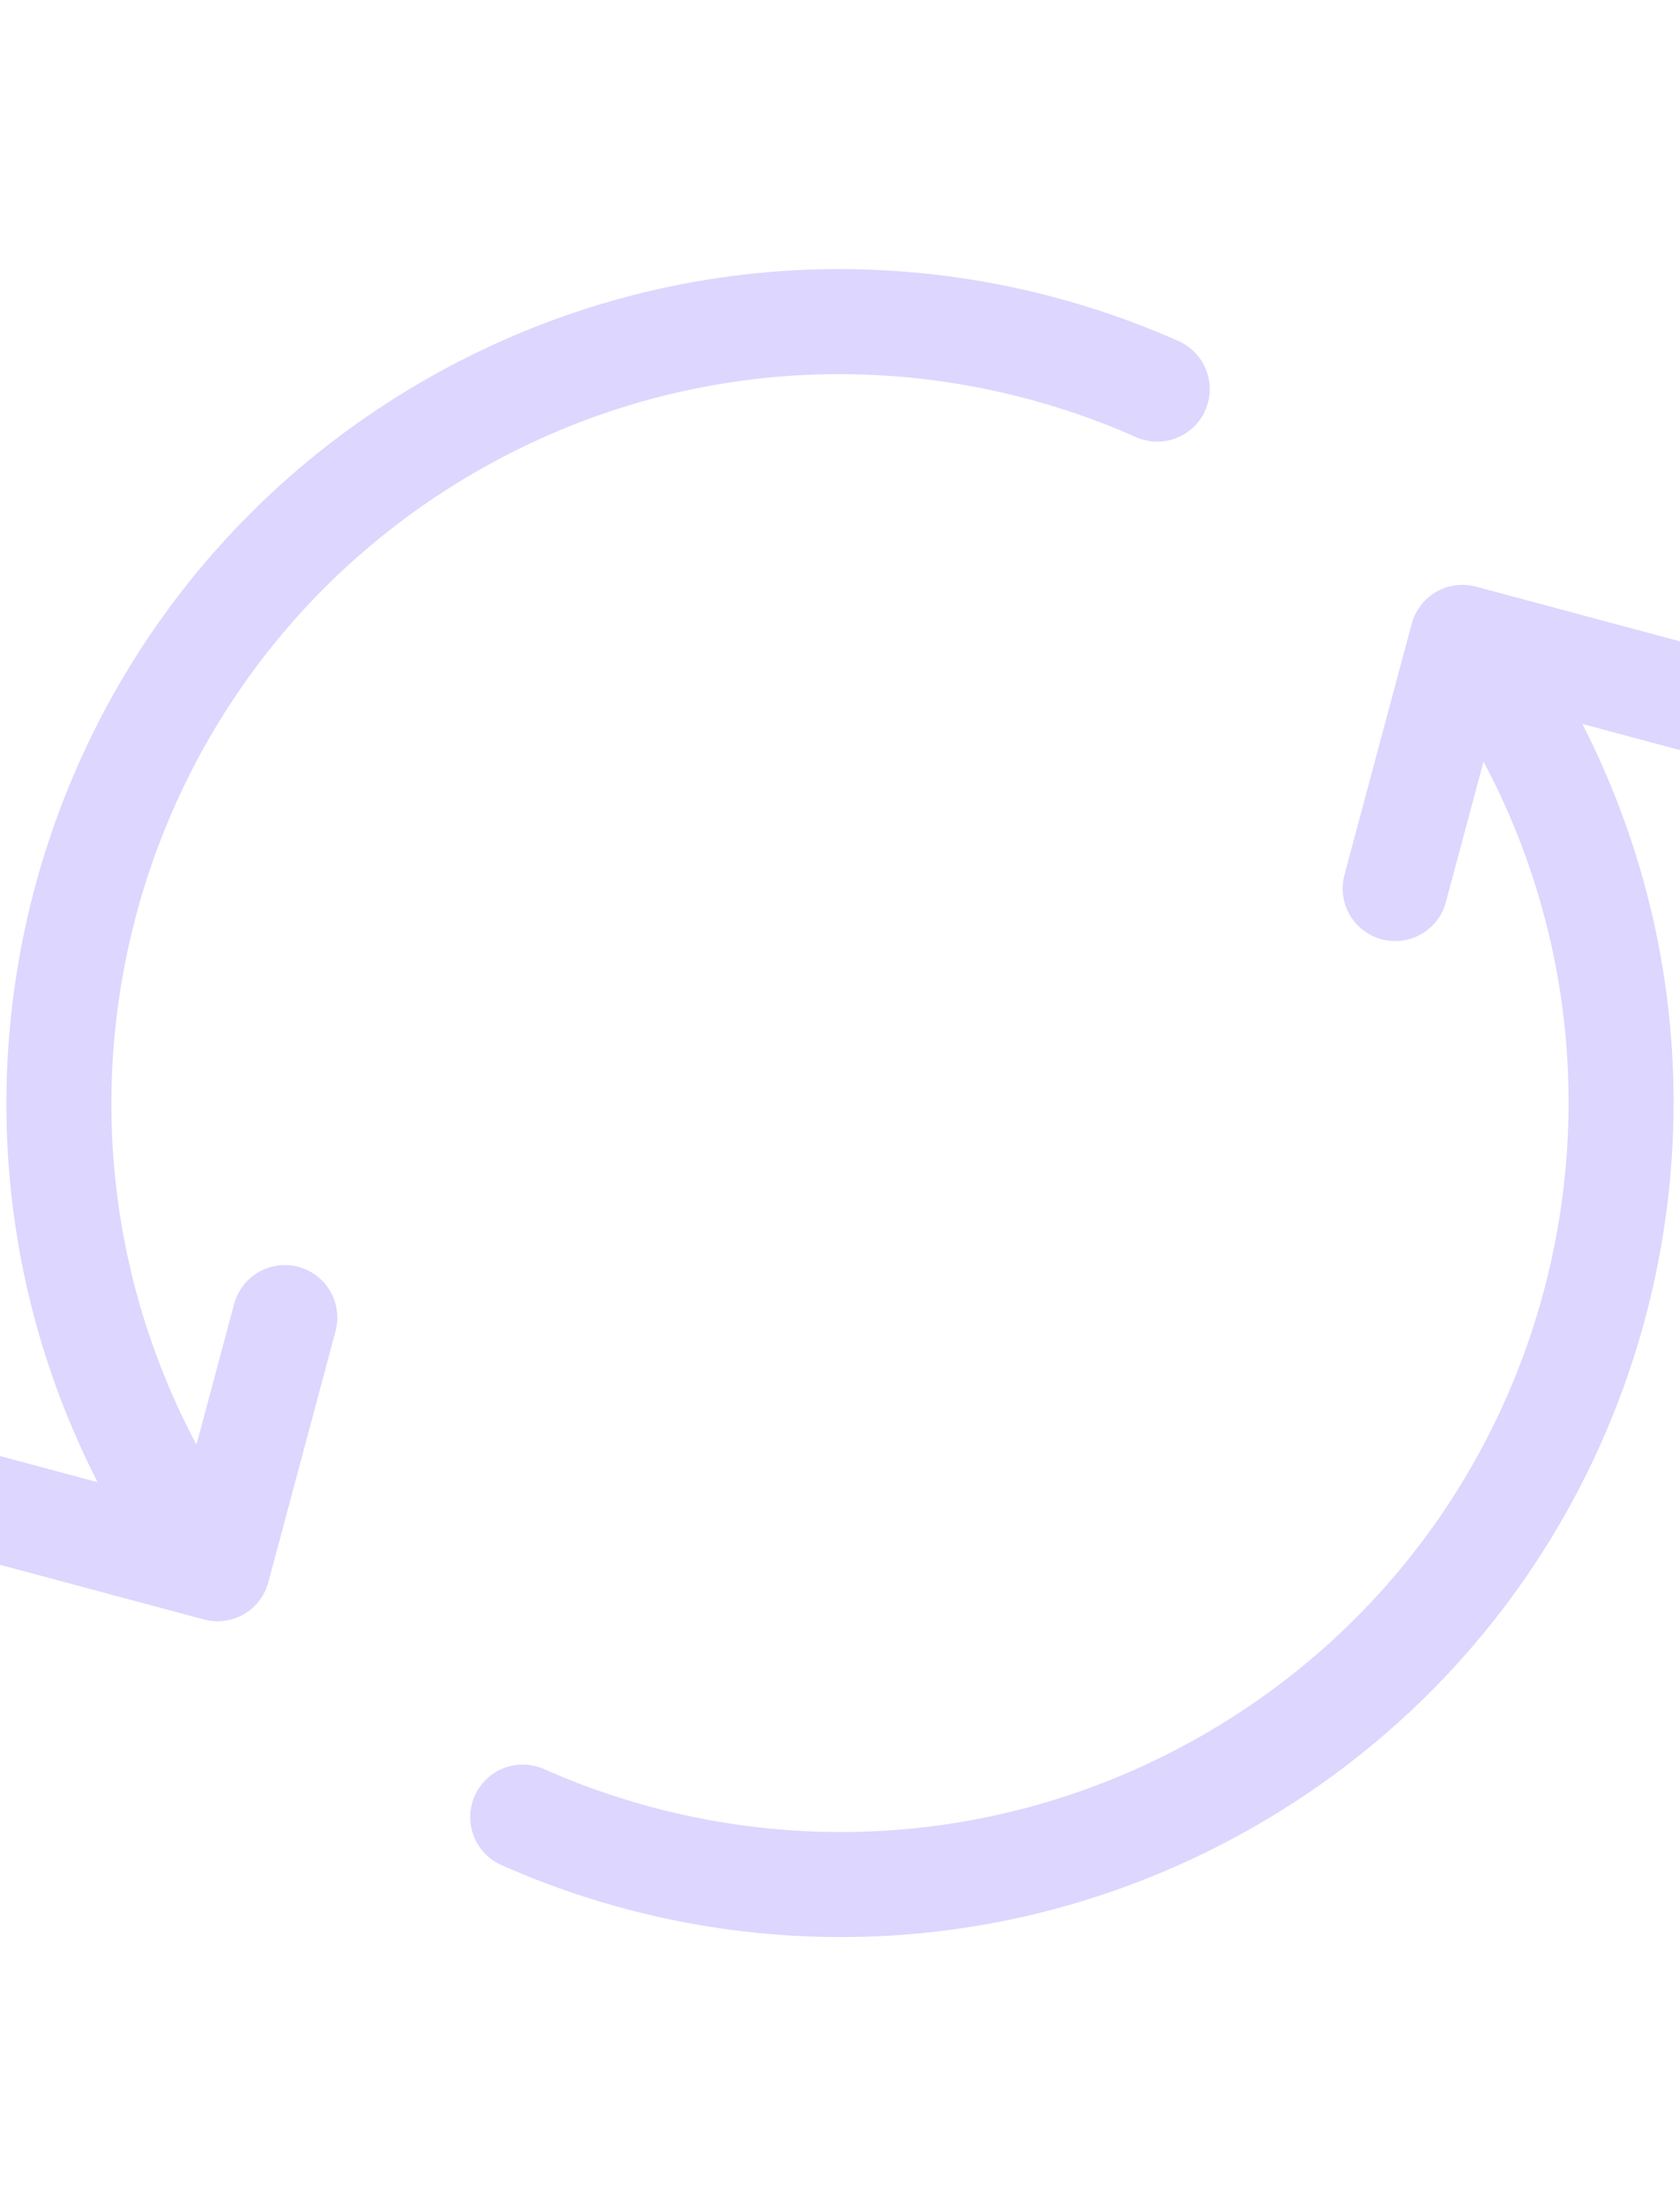 <svg width="64" height="84" viewBox="0 0 64 84" fill="none" xmlns="http://www.w3.org/2000/svg">
<g id="Revisited">
<path id="Icon" d="M19.913 69.186C28.31 72.911 38.311 72.709 46.875 67.764C61.105 59.549 65.98 41.354 57.765 27.125L56.89 25.61M6.234 56.876C-1.981 42.646 2.894 24.452 17.124 16.236C25.688 11.292 35.689 11.089 44.086 14.815M-1.273 57.168L8.289 59.73L10.851 50.168M53.149 33.831L55.711 24.268L65.273 26.831" stroke="#DDD6FE" stroke-width="4" stroke-linecap="round" stroke-linejoin="round"/>
</g>
</svg>
